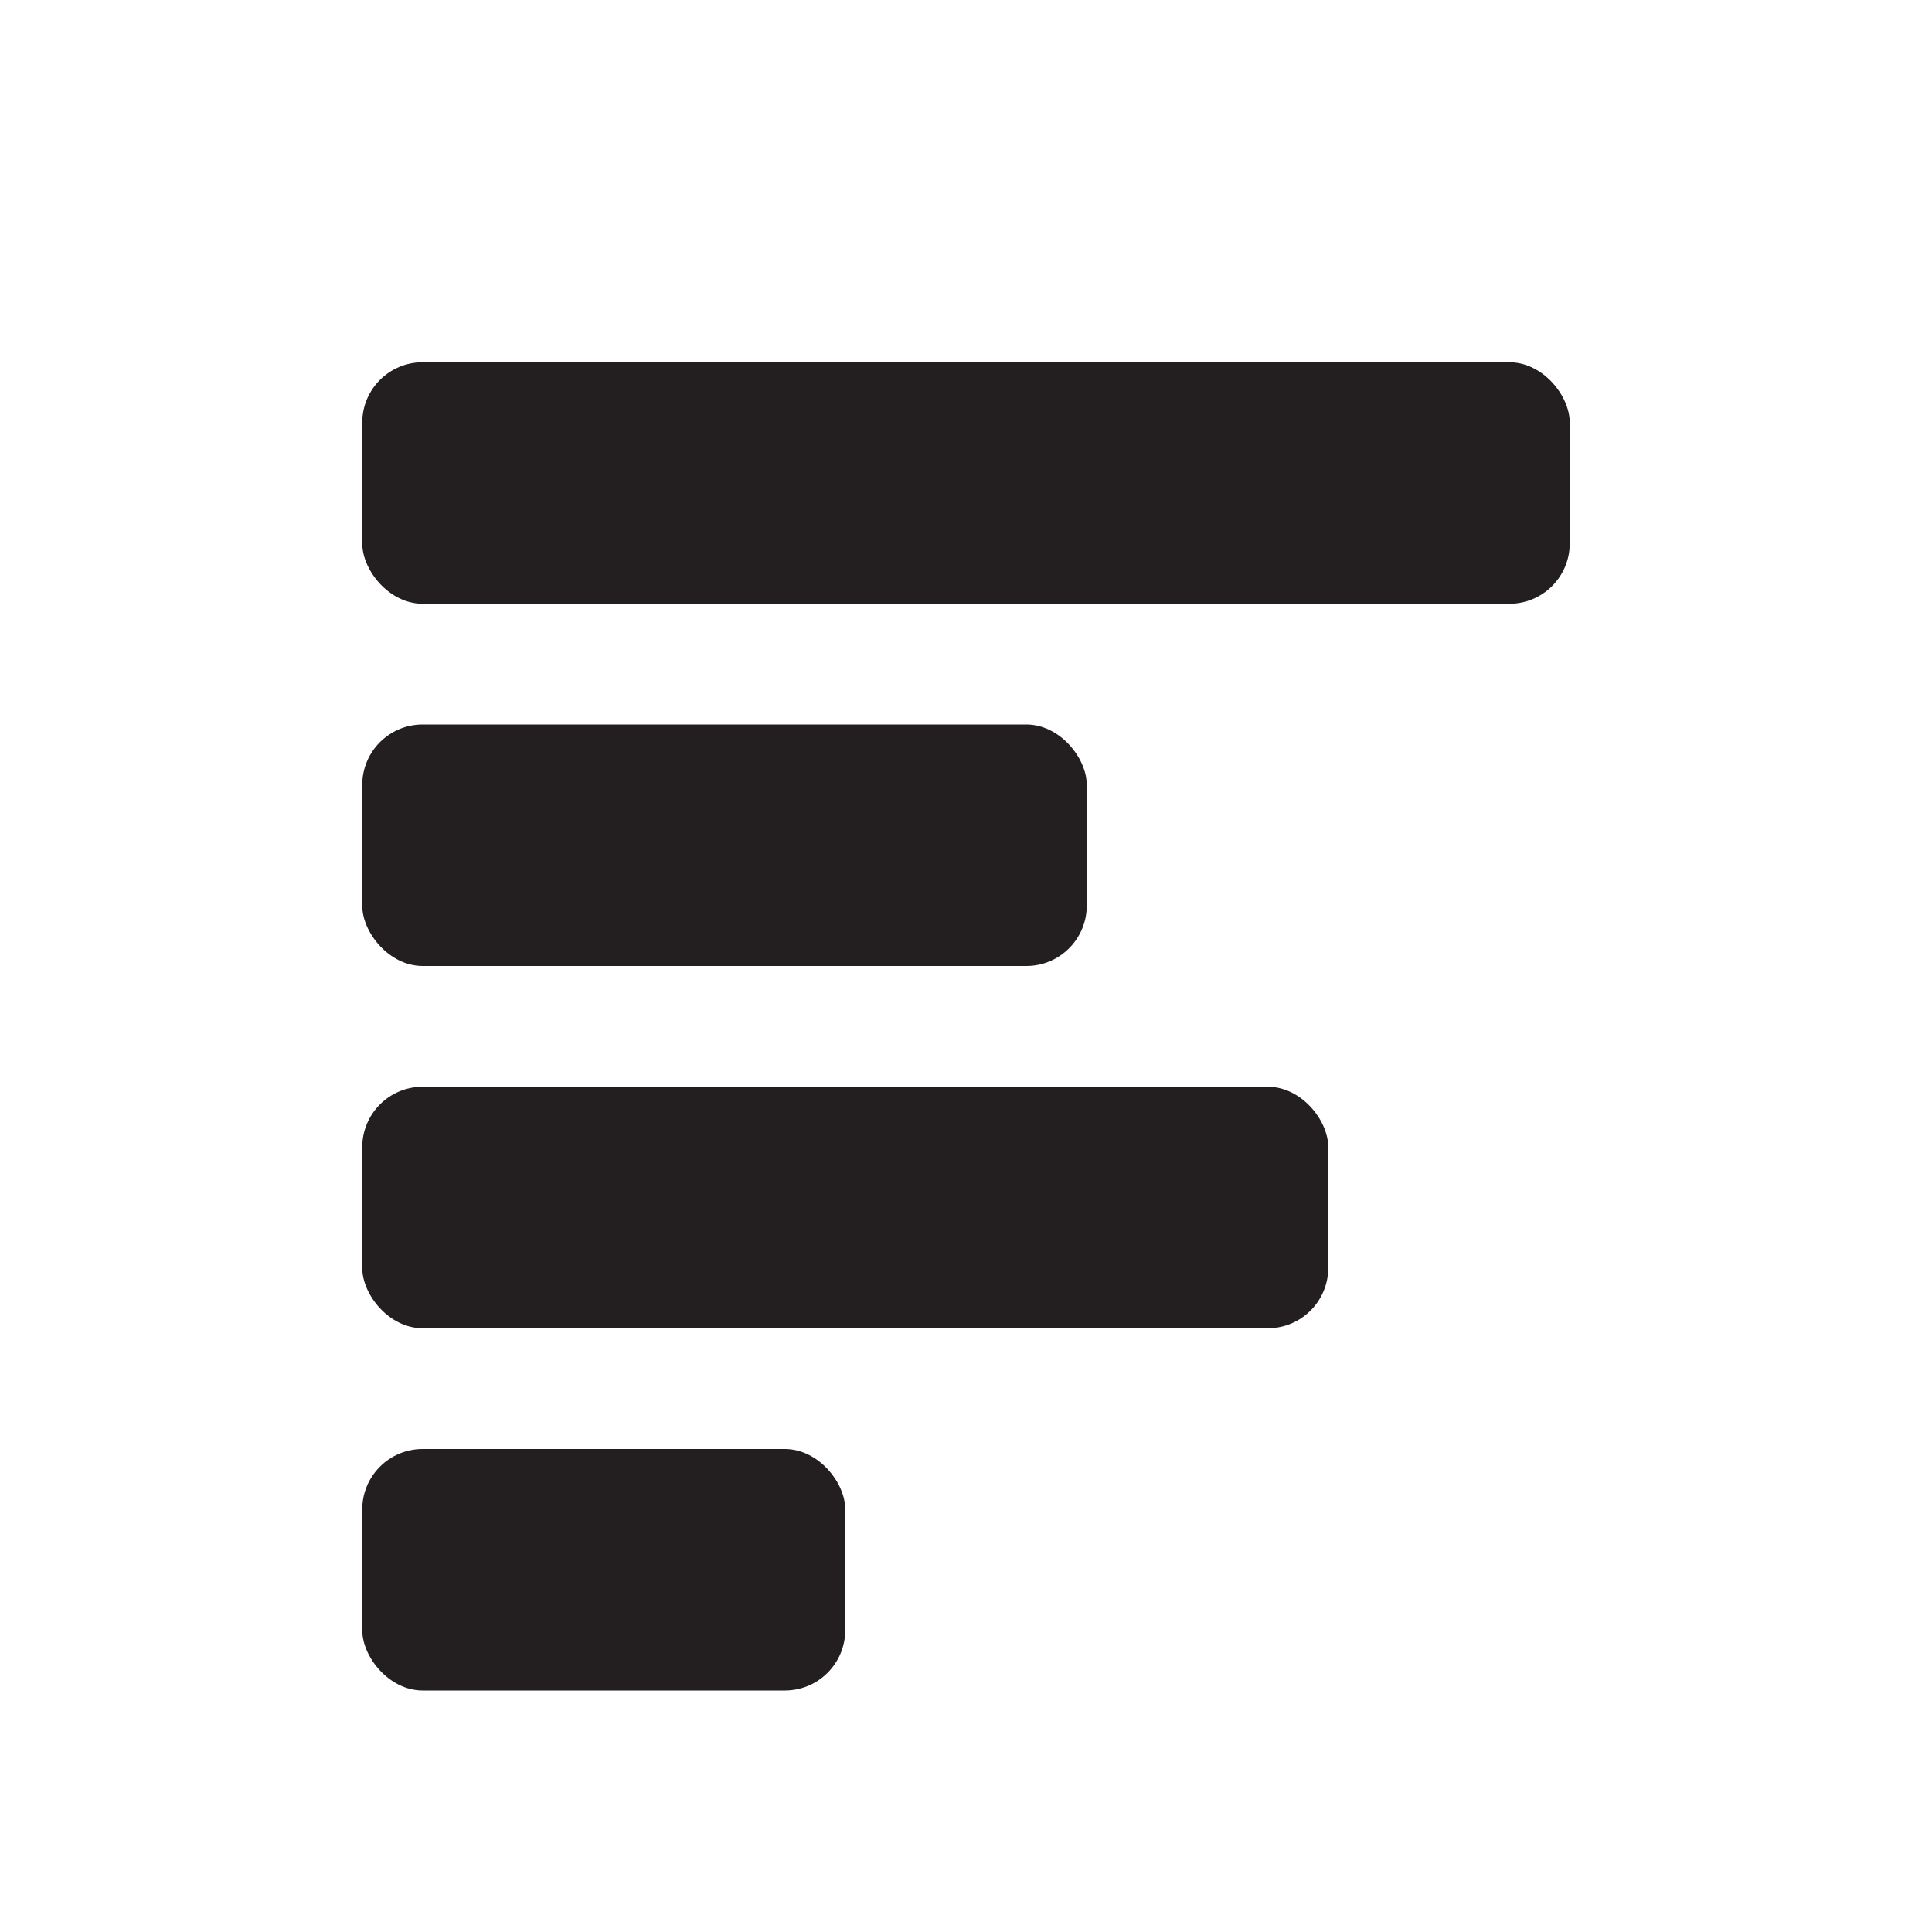 <svg xmlns="http://www.w3.org/2000/svg" width="16" height="16" viewBox="0 0 16 16"><title>finite-icons</title><rect x="3" y="3" width="10" height="2" rx="0.5" ry="0.5" fill="#231f20"/><rect x="3" y="6" width="6" height="2" rx="0.5" ry="0.5" fill="#231f20"/><rect x="3" y="9" width="8" height="2" rx="0.5" ry="0.5" fill="#231f20"/><rect x="3" y="12" width="4" height="2" rx="0.5" ry="0.5" fill="#231f20"/></svg>